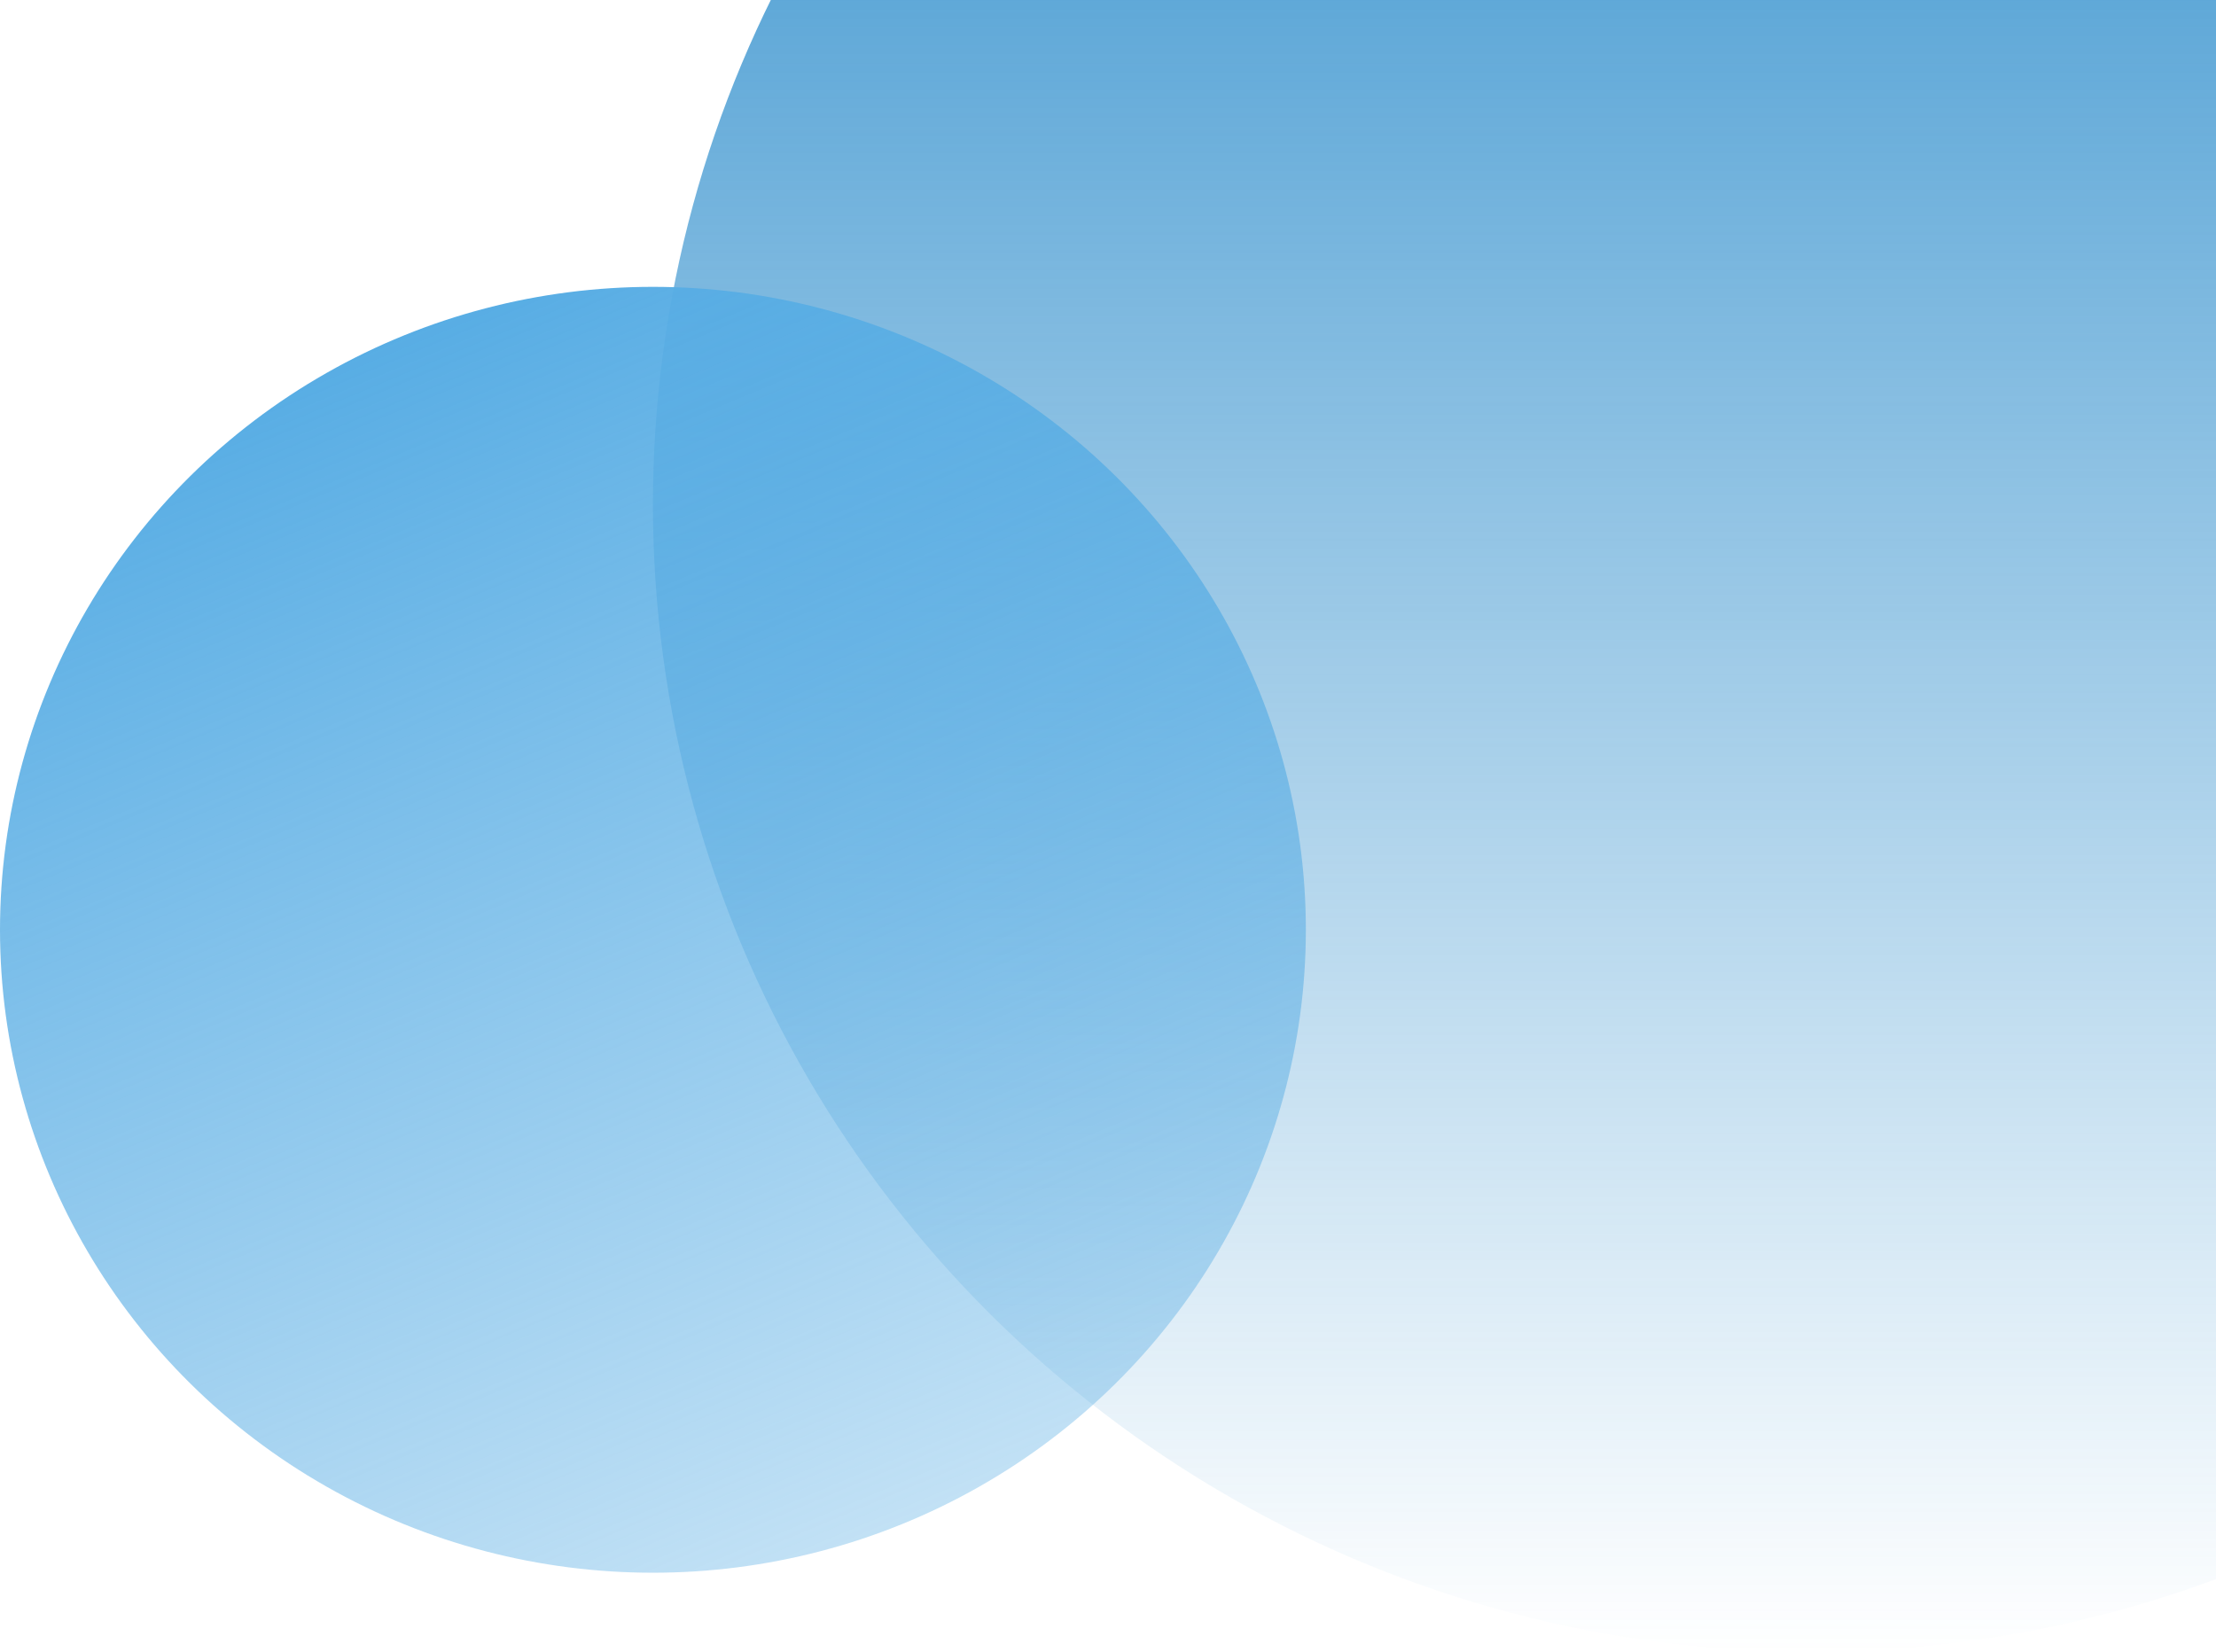 <svg width="224" height="167" viewBox="0 0 224 167" fill="none" xmlns="http://www.w3.org/2000/svg">
<ellipse cx="183" cy="51" rx="117" ry="116" fill="url(#paint0_linear_1559_100)"/>
<ellipse cx="66" cy="94" rx="66" ry="65" fill="url(#paint1_linear_1559_100)"/>
<defs>
<linearGradient id="paint0_linear_1559_100" x1="183" y1="-65" x2="183" y2="167" gradientUnits="userSpaceOnUse">
<stop stop-color="#2287C9"/>
<stop offset="1" stop-color="#2287C9" stop-opacity="0"/>
</linearGradient>
<linearGradient id="paint1_linear_1559_100" x1="52.5" y1="29" x2="132" y2="219" gradientUnits="userSpaceOnUse">
<stop stop-color="#58ADE4"/>
<stop offset="1" stop-color="#58ADE4" stop-opacity="0"/>
</linearGradient>
</defs>
</svg>
